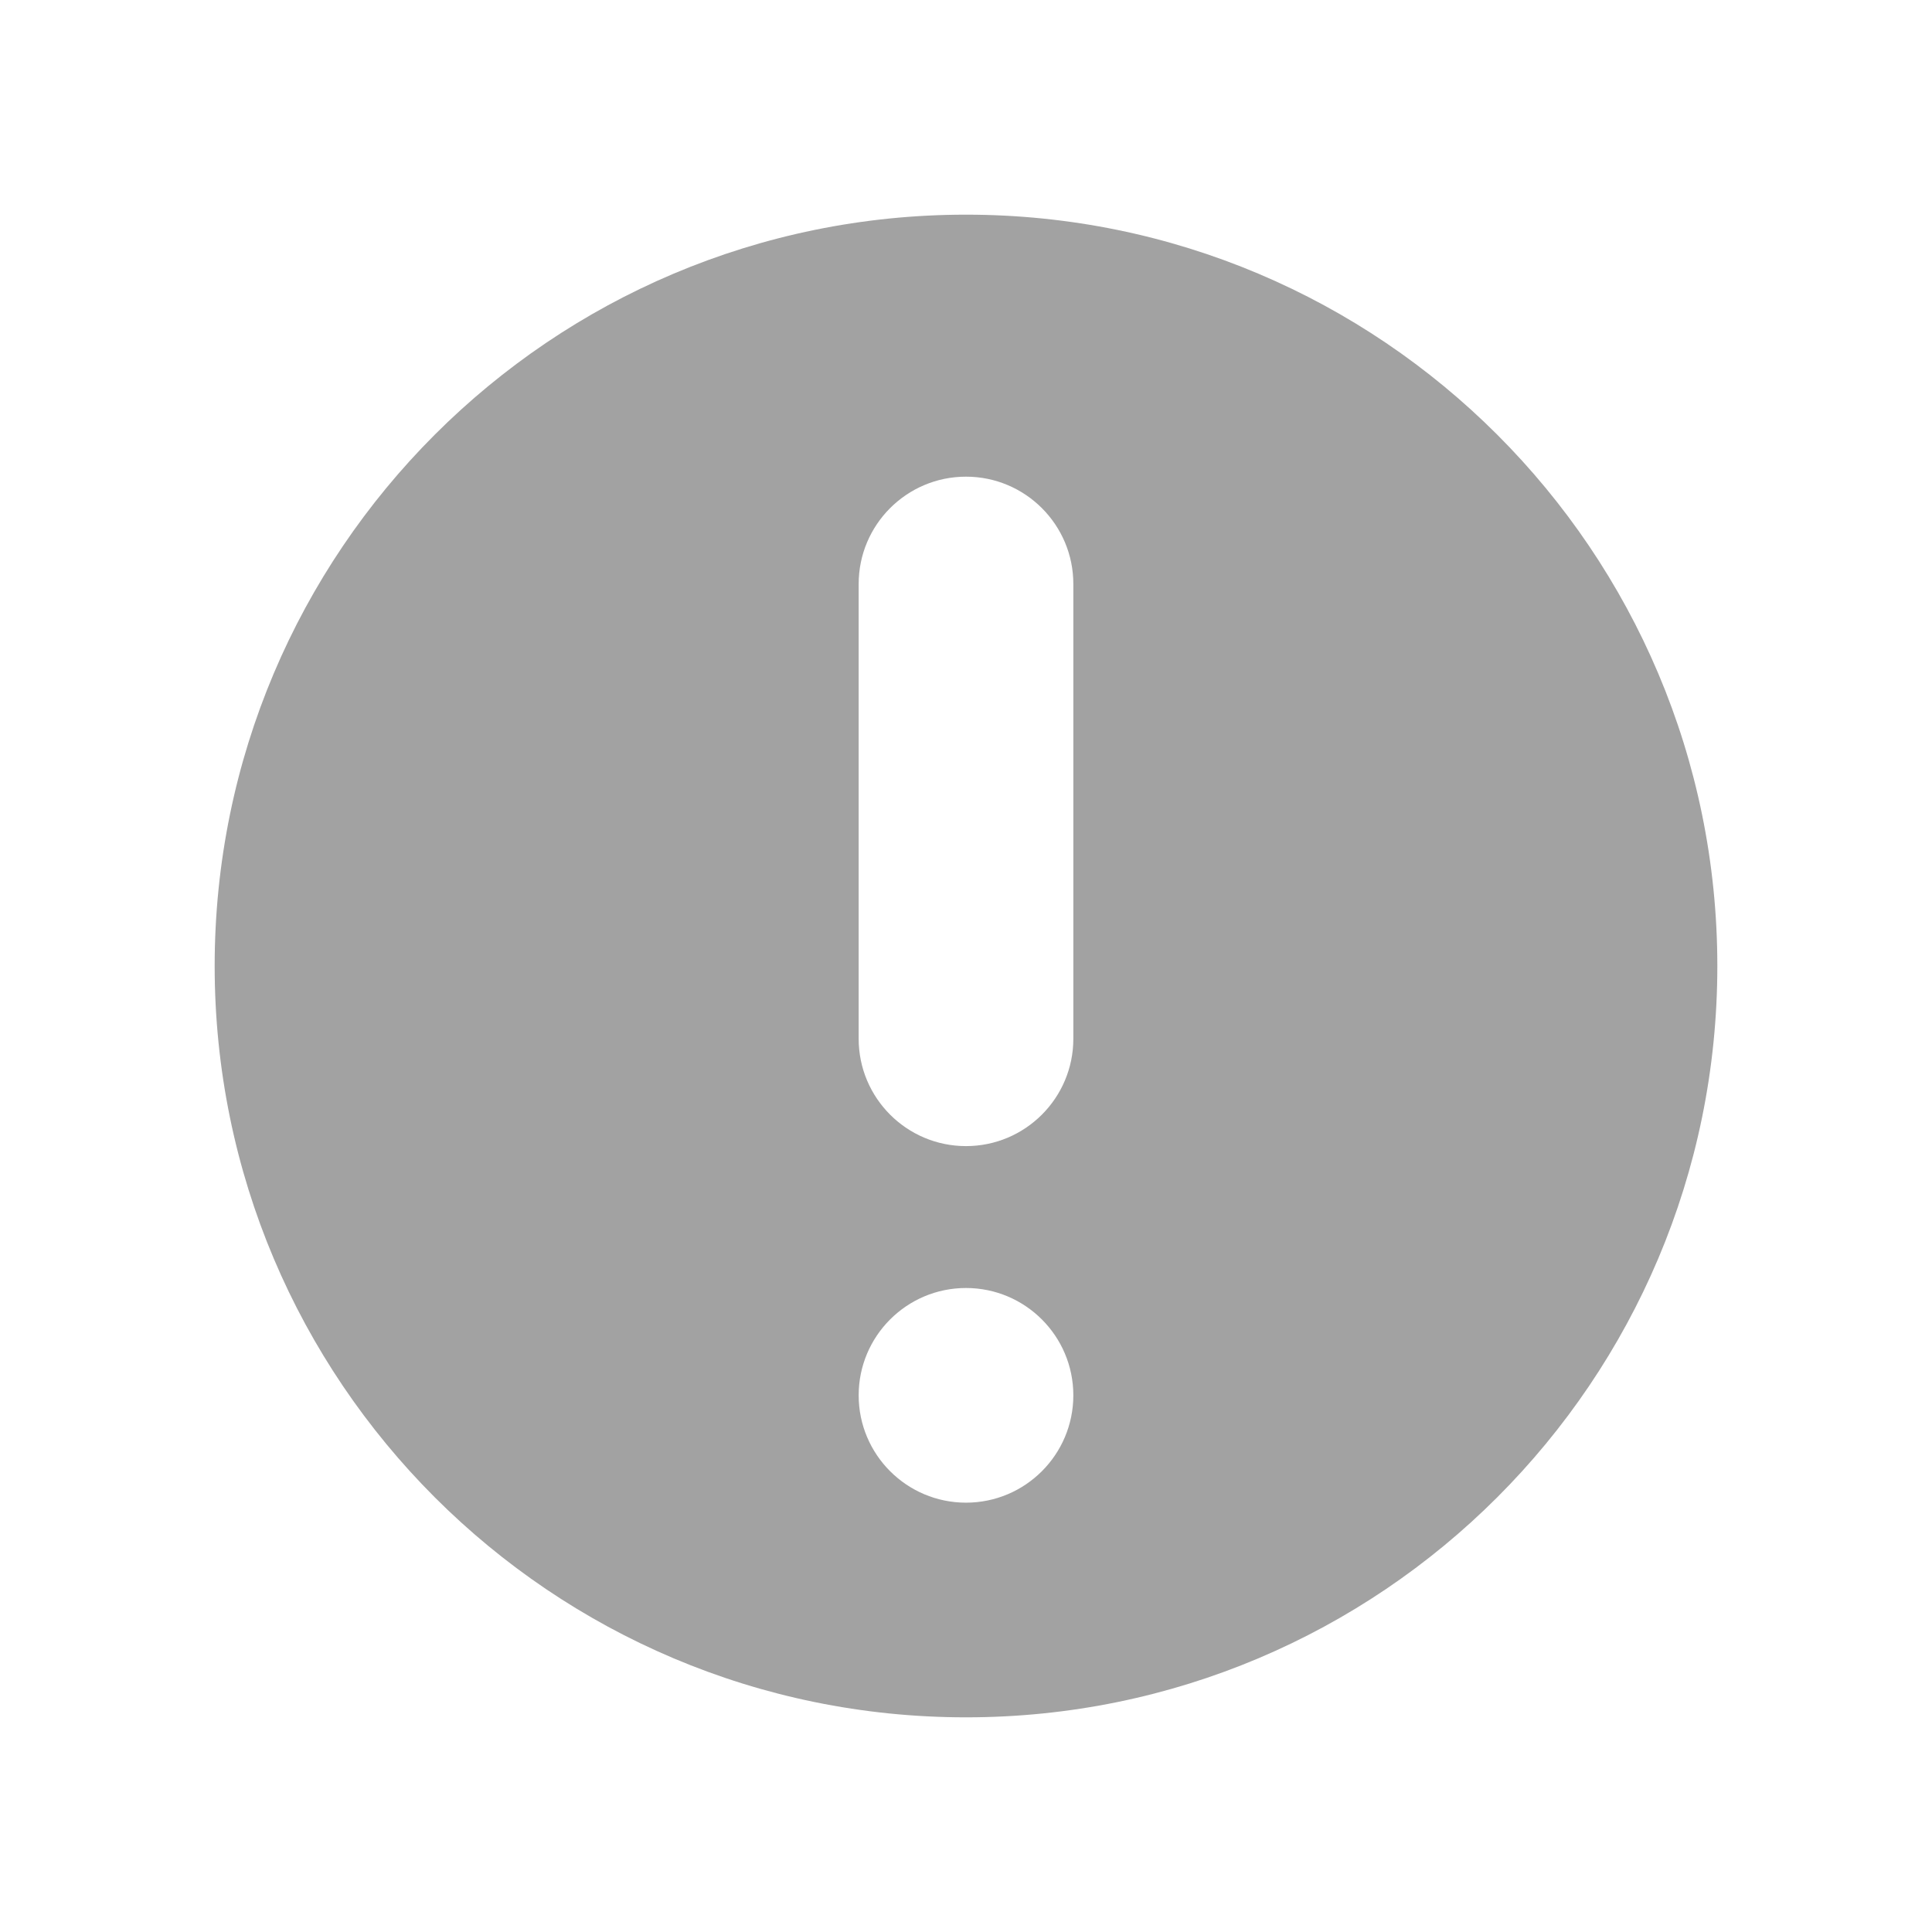 <svg xmlns="http://www.w3.org/2000/svg" width="18" height="18" viewBox="0 0 18 18">
  <path fill="#A2A2A2" d="M9,16 C5.134,16 2,12.866 2,9 C2,5.134 5.134,2 9,2 C12.866,2 16,5.134 16,9 C16,12.866 12.866,16 9,16 Z M8,5.441 L8,9.678 C8,10.23 8.448,10.678 9,10.678 C9.552,10.678 10,10.23 10,9.678 L10,5.441 C10,4.889 9.552,4.441 9,4.441 C8.448,4.441 8,4.889 8,5.441 Z M9,12 C8.448,12 8,12.448 8,13 C8,13.552 8.448,14 9,14 C9.552,14 10,13.552 10,13 C10,12.448 9.552,12 9,12 Z"/>
</svg>
